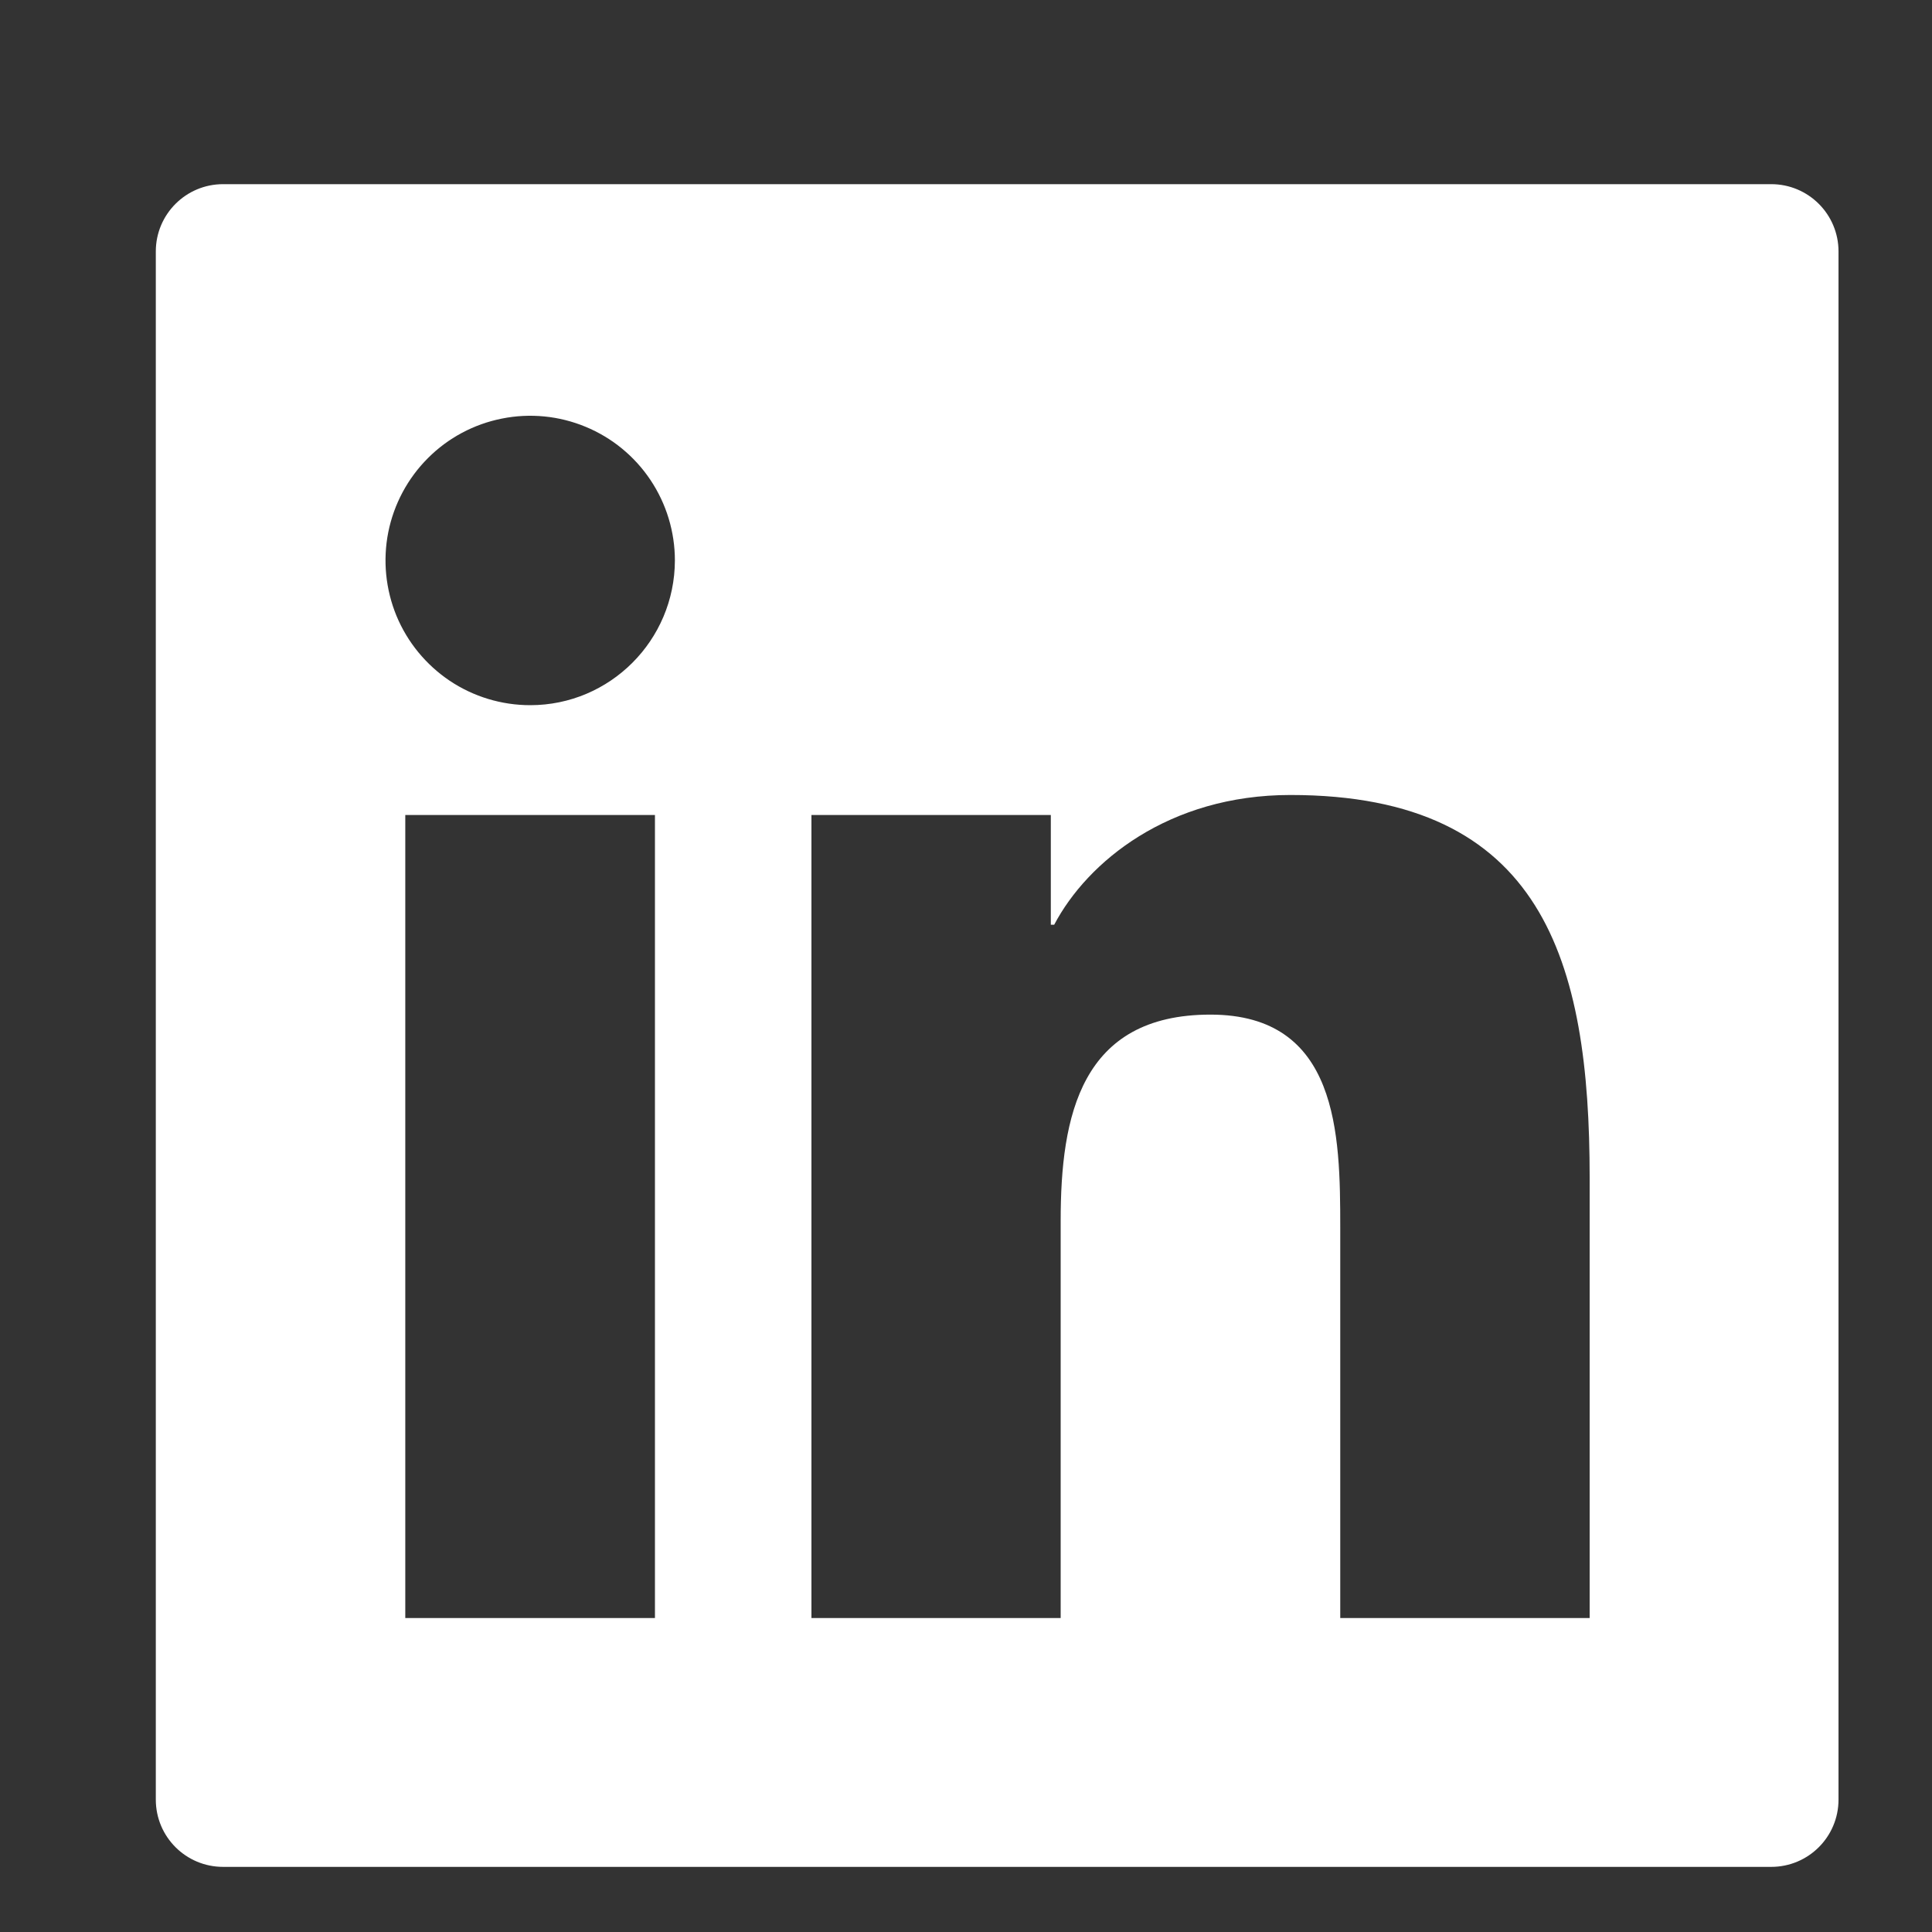 <svg width="31" height="31" viewBox="0 0 31 31" fill="none" xmlns="http://www.w3.org/2000/svg">
<rect x="0" y="0" width="31" height="31" fill="#333333" stroke="none"/>
<path d="M28.42 2.955H3.58C2.983 2.955 2.5 3.438 2.5 4.035V28.875C2.5 29.473 2.983 29.955 3.58 29.955H28.42C29.017 29.955 29.5 29.473 29.5 28.875V4.035C29.5 3.438 29.017 2.955 28.42 2.955ZM10.509 25.962H6.503V13.077H10.509V25.962ZM8.508 11.315C8.048 11.315 7.599 11.179 7.217 10.924C6.836 10.668 6.538 10.306 6.362 9.882C6.187 9.457 6.141 8.99 6.23 8.54C6.32 8.09 6.541 7.676 6.866 7.351C7.19 7.026 7.604 6.805 8.055 6.716C8.505 6.626 8.972 6.672 9.396 6.848C9.82 7.023 10.183 7.321 10.438 7.703C10.693 8.085 10.829 8.534 10.829 8.993C10.826 10.275 9.787 11.315 8.508 11.315ZM25.507 25.962H21.505V19.695C21.505 18.2 21.478 16.28 19.422 16.28C17.34 16.28 17.019 17.906 17.019 19.587V25.962H13.02V13.077H16.861V14.838H16.915C17.448 13.826 18.754 12.756 20.705 12.756C24.762 12.756 25.507 15.426 25.507 18.895V25.962Z" fill="white"/>
</svg>
